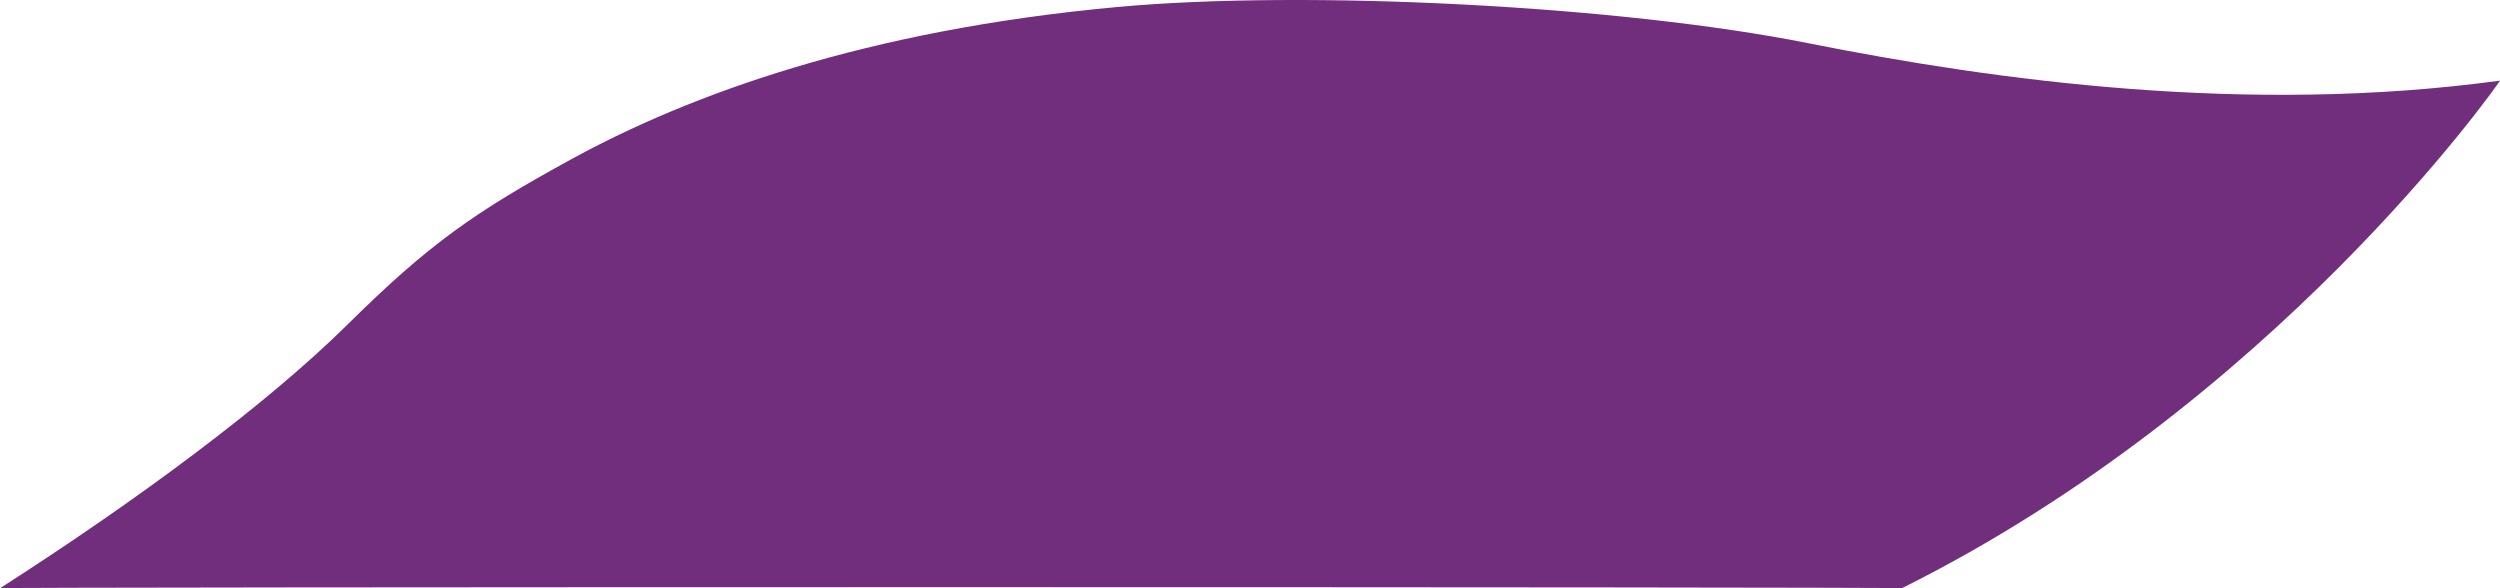 <?xml version="1.0" encoding="utf-8"?>
<!-- Generator: Adobe Illustrator 16.0.0, SVG Export Plug-In . SVG Version: 6.00 Build 0)  -->
<!DOCTYPE svg PUBLIC "-//W3C//DTD SVG 1.1//EN" "http://www.w3.org/Graphics/SVG/1.1/DTD/svg11.dtd">
<svg version="1.1" id="Capa_1" xmlns="http://www.w3.org/2000/svg" xmlns:xlink="http://www.w3.org/1999/xlink" x="0px" y="0px"
	 width="408px" height="96px" viewBox="0 0 408 96" enable-background="new 0 0 408 96" xml:space="preserve">
<path fill-rule="evenodd" clip-rule="evenodd" fill="#712E7D" d="M310.376,96c0.207-0.236-310.958-0.236-310.375,0
	c22.278-14.27,43.476-29.941,56.743-43.061c13.268-13.12,20.694-18.318,36.549-26.982c19.164-10.473,47.865-21.046,89.17-24.823
	c30.823-2.818,81.916-0.211,112.612,5.911c30.695,6.123,71.75,11.733,112.926,6.114C407.315,14.273,370.997,65.812,310.376,96z"/>
</svg>
